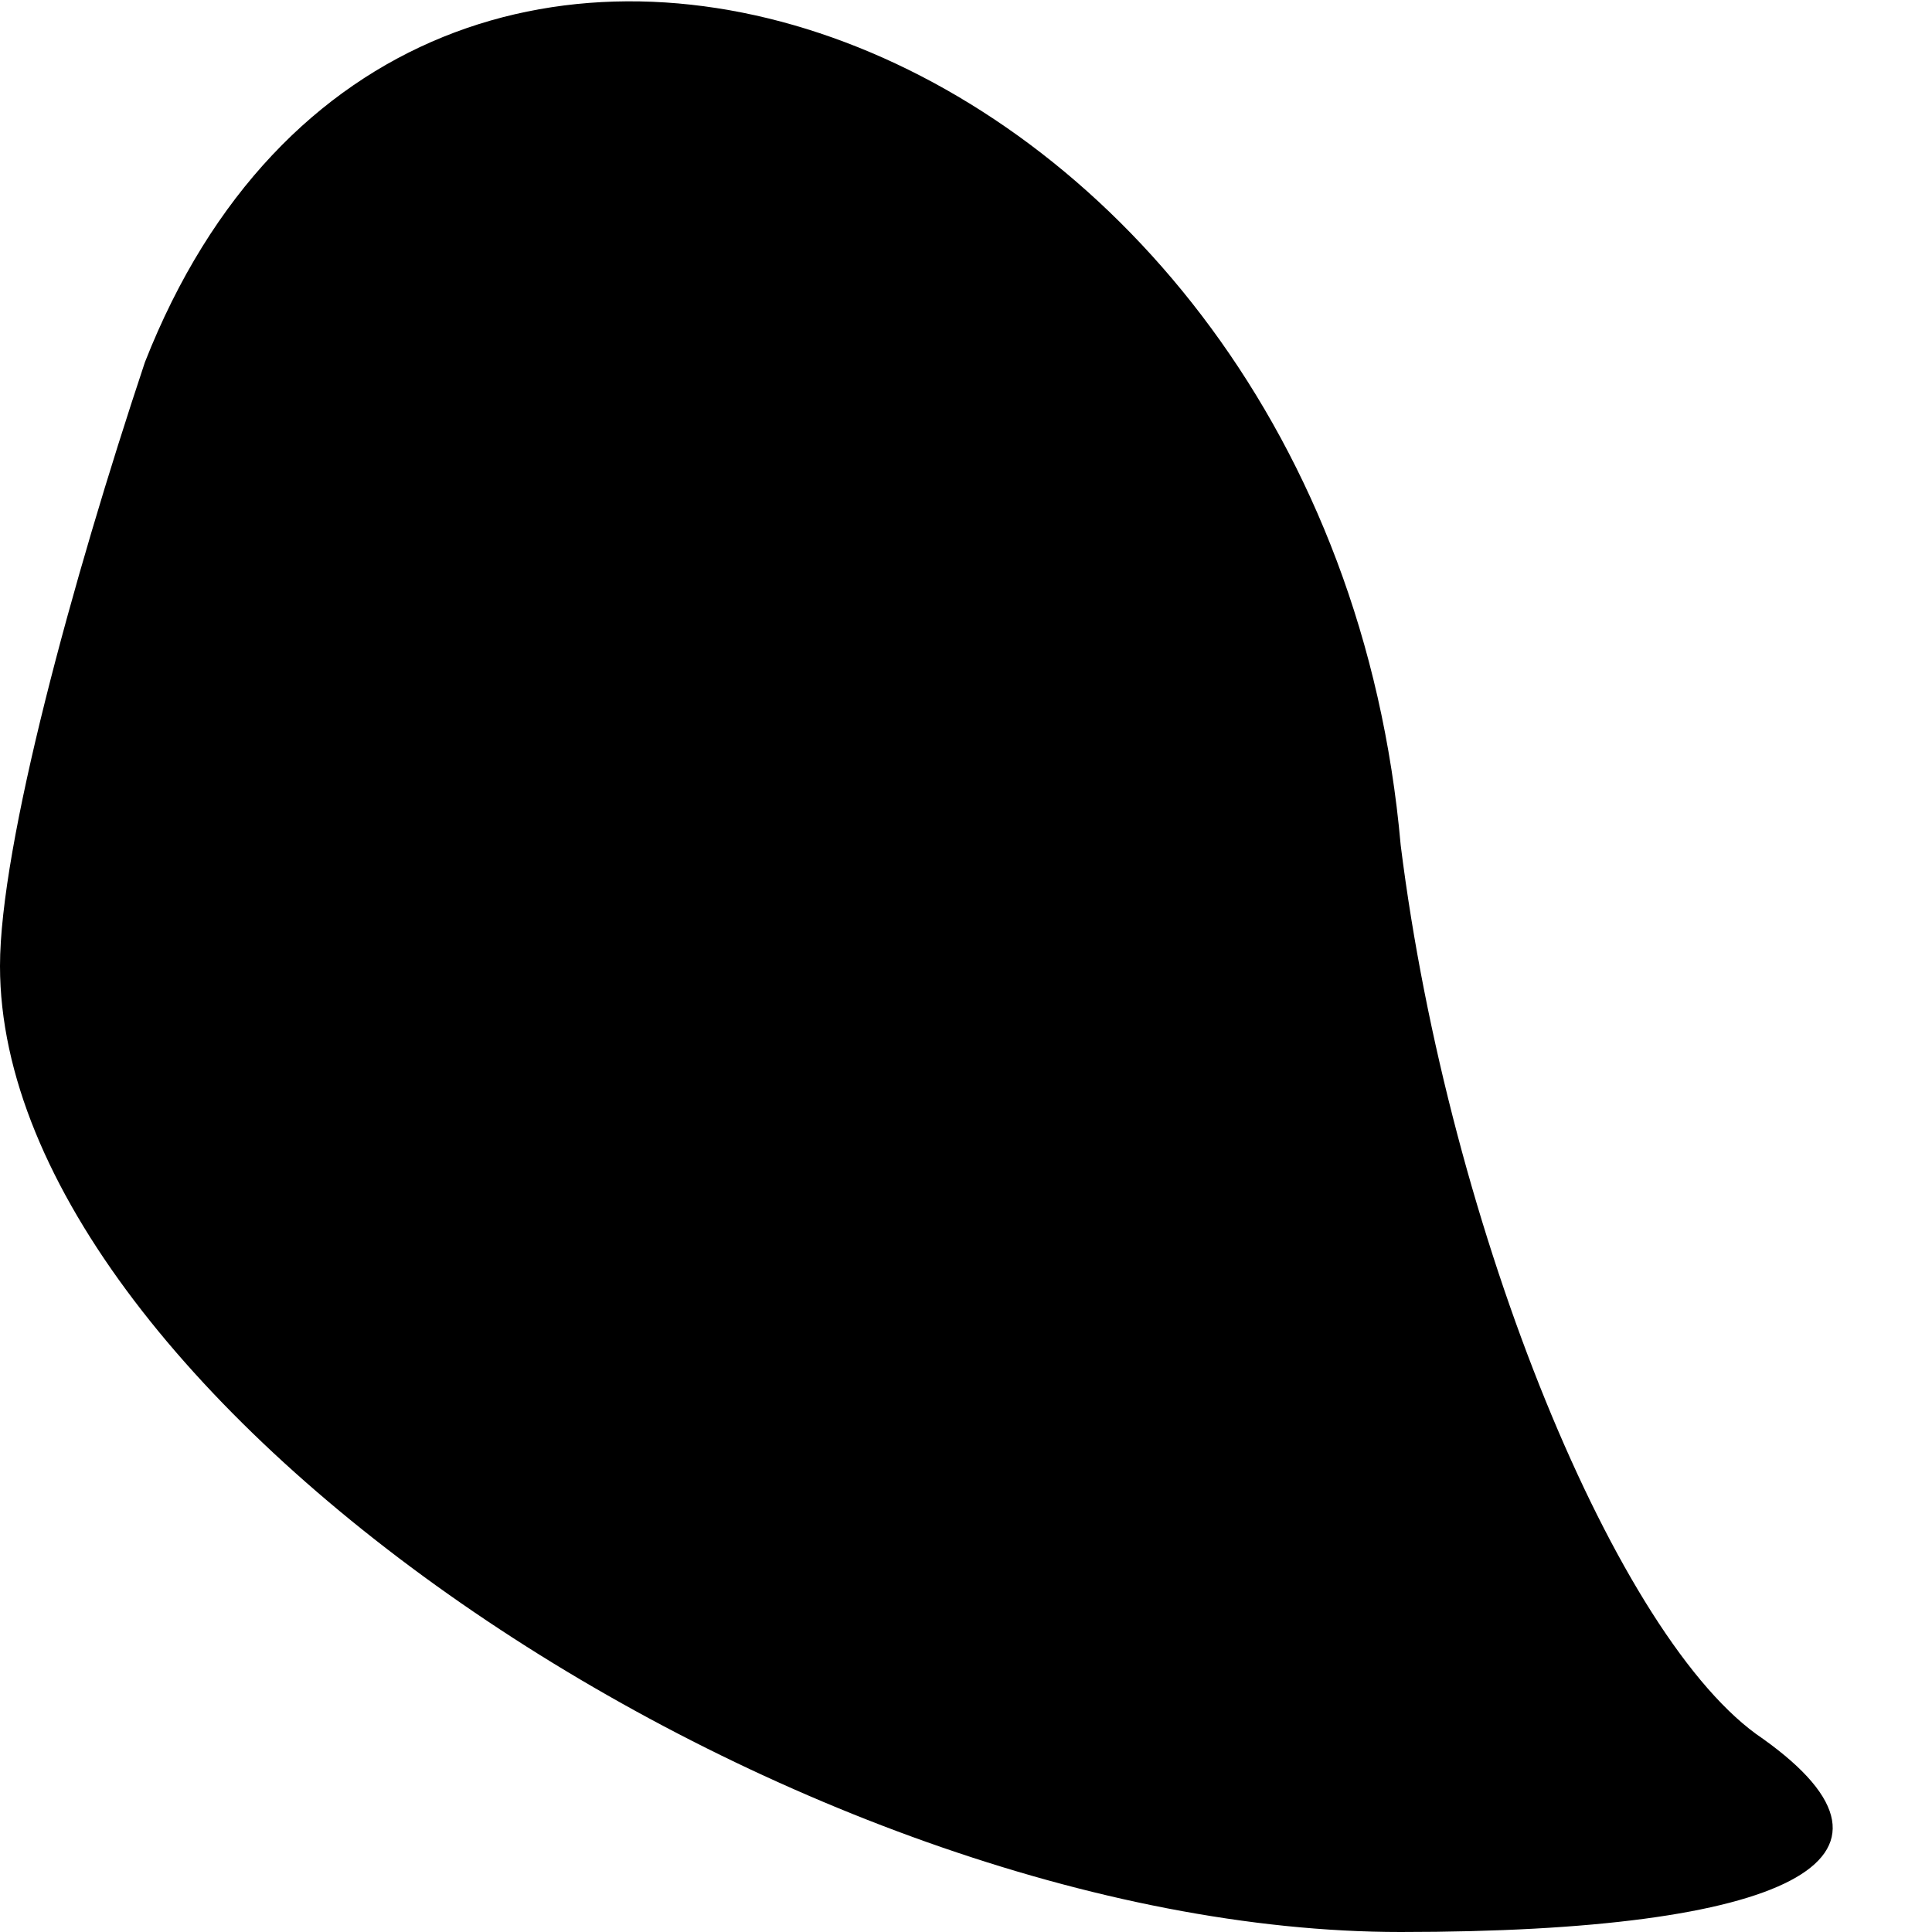 <?xml version="1.0" standalone="no"?>
<!DOCTYPE svg PUBLIC "-//W3C//DTD SVG 20010904//EN"
 "http://www.w3.org/TR/2001/REC-SVG-20010904/DTD/svg10.dtd">
<svg version="1.0" xmlns="http://www.w3.org/2000/svg"
 width="8pt" height="8pt" viewBox="0 0 8 8"
 preserveAspectRatio="xMidYMid meet">
<g transform="translate(0,8) scale(0.1,-0.1)"
fill="#000000" stroke="none">
<path fill="#000000" stroke="none" d="M6 65 c-3 -9 -6 -20 -6 -25 0 -18 33
-40 58 -40 16 0 22 3 15 8 -6 4 -13 21 -15 37 -3 34 -41 48 -52 20z"/>
</g>
</svg>
